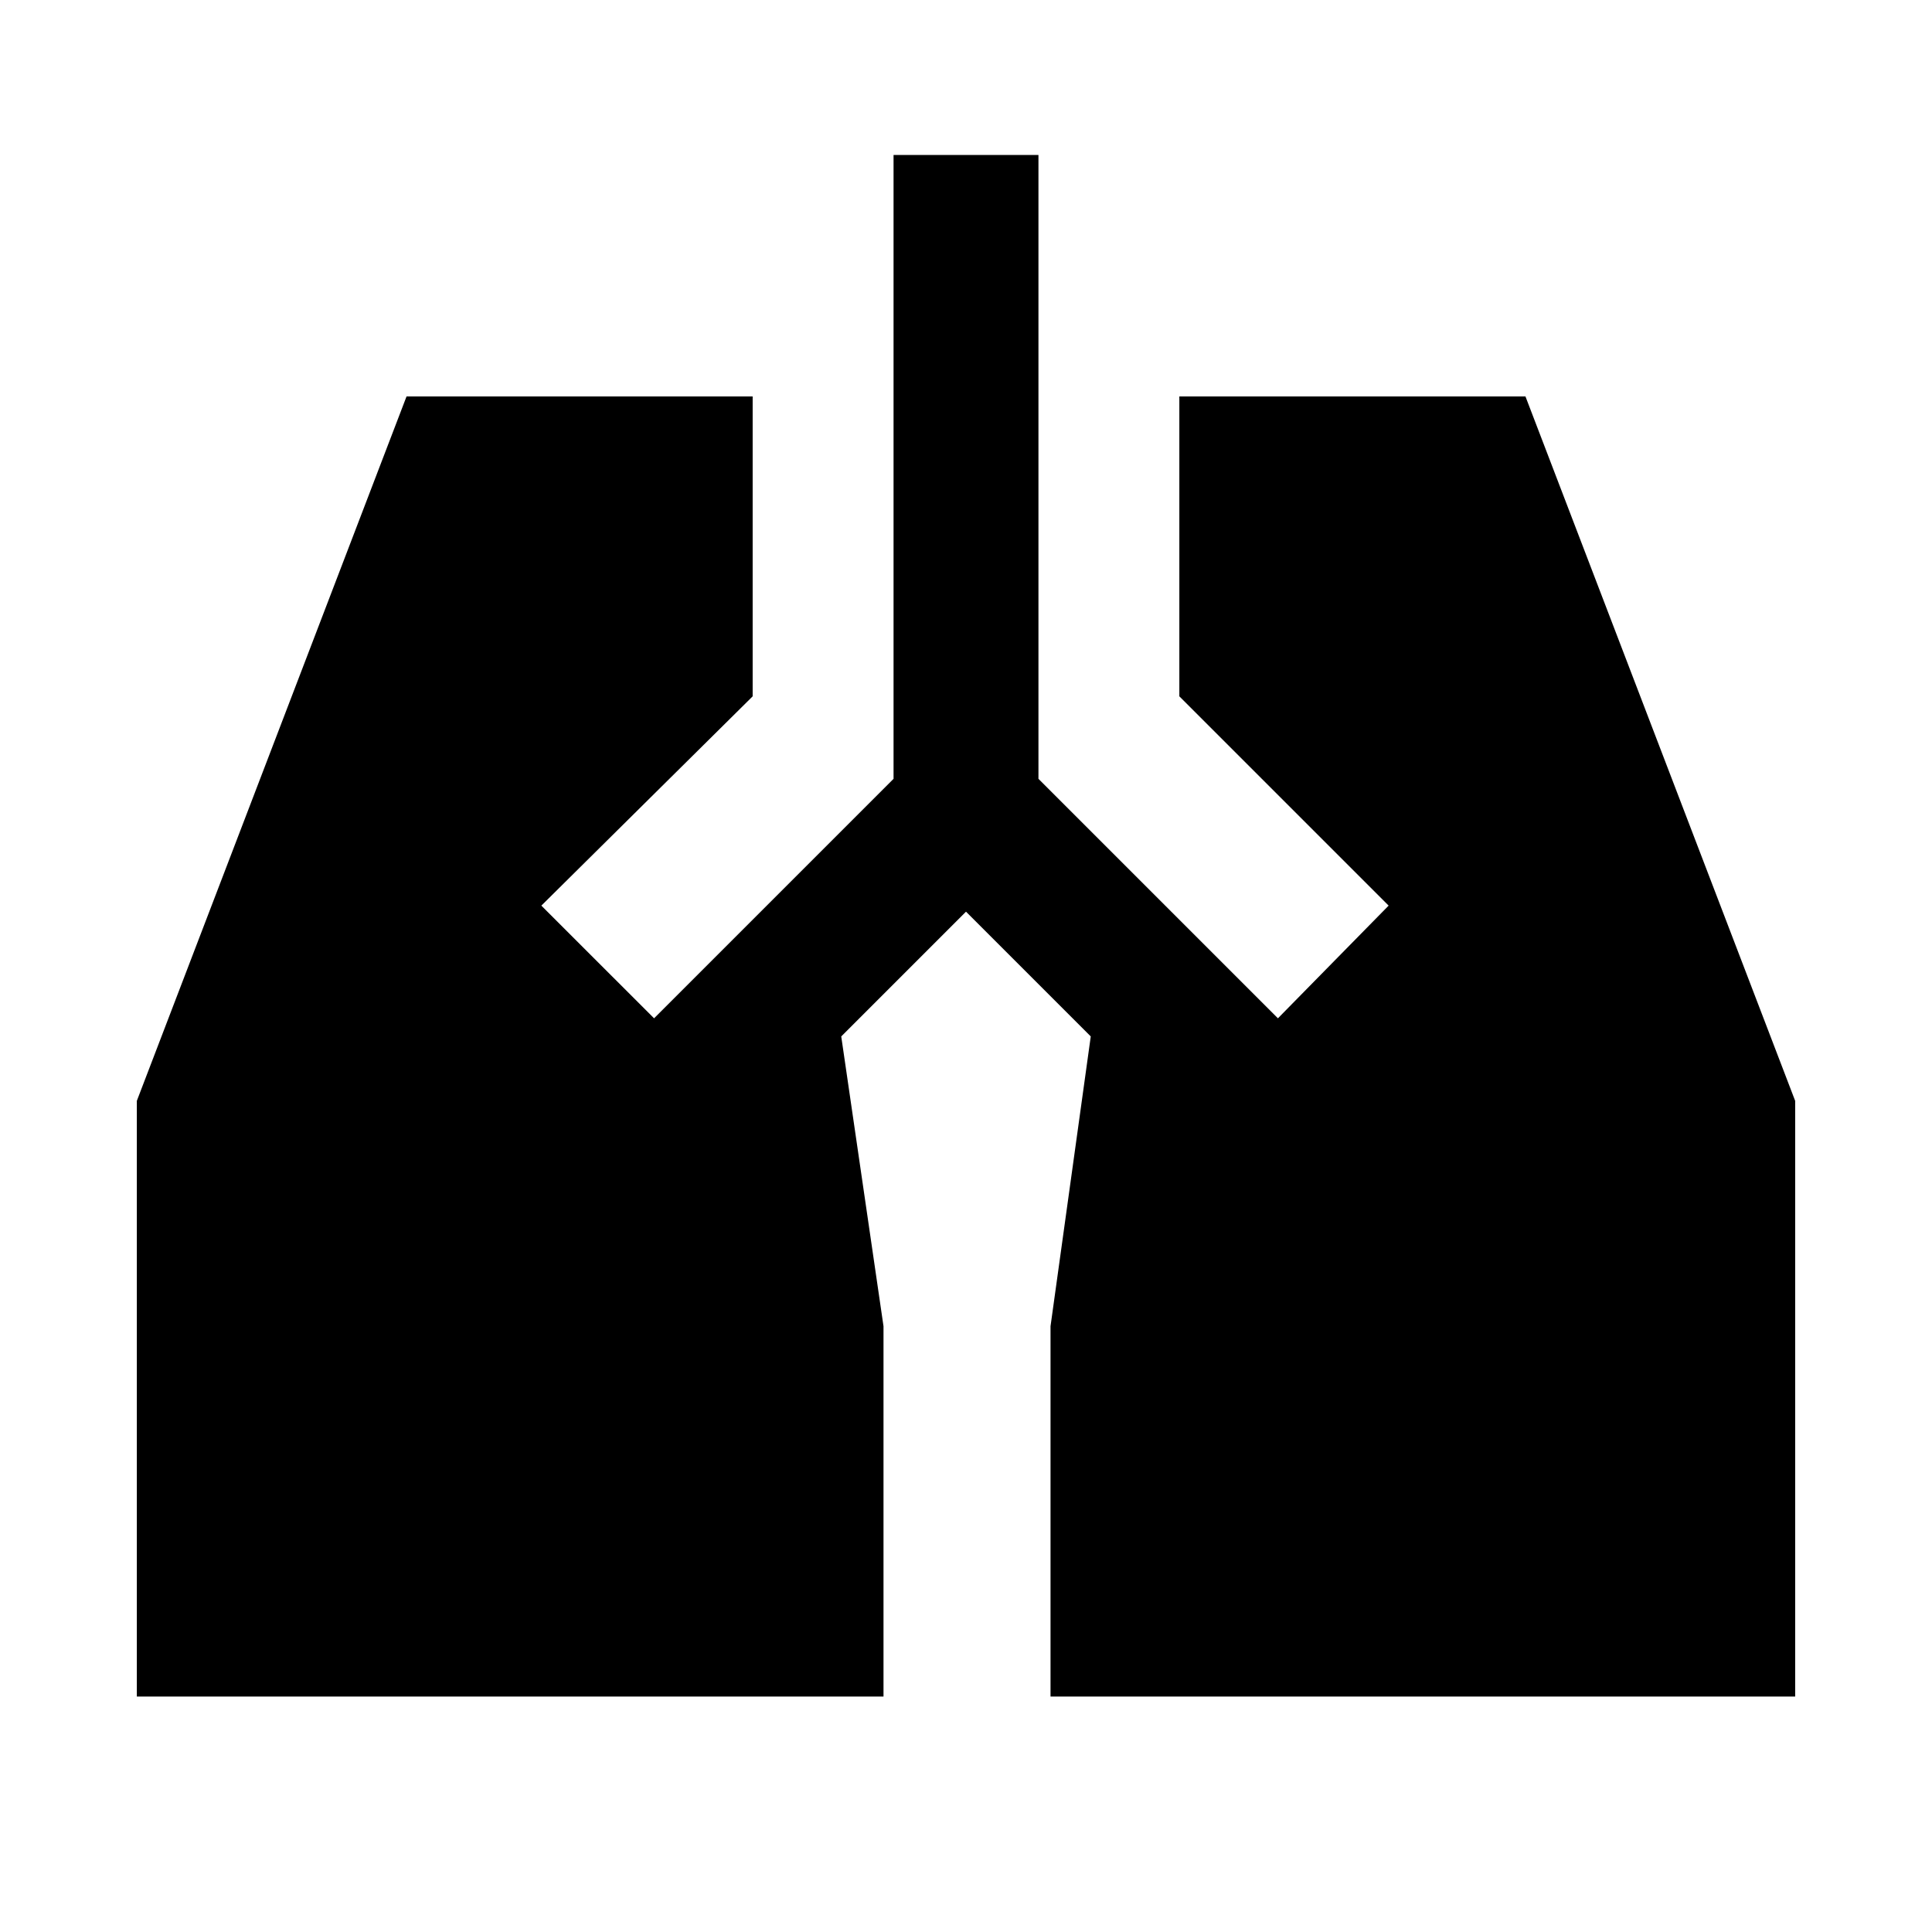 <svg xmlns="http://www.w3.org/2000/svg" height="40" width="40"><path d="M18.5 3.208h3v12.917l4.958 4.958 2.292-2.333-4.333-4.333V8.208h7.166l5.584 14.584v12.333H21.75v-7.667l.833-6L20 18.875l-2.583 2.583.875 6v7.667H2.833V22.792L8.417 8.208h7.166v6.209l-4.375 4.333 2.334 2.333 4.958-4.958Z"/></svg>